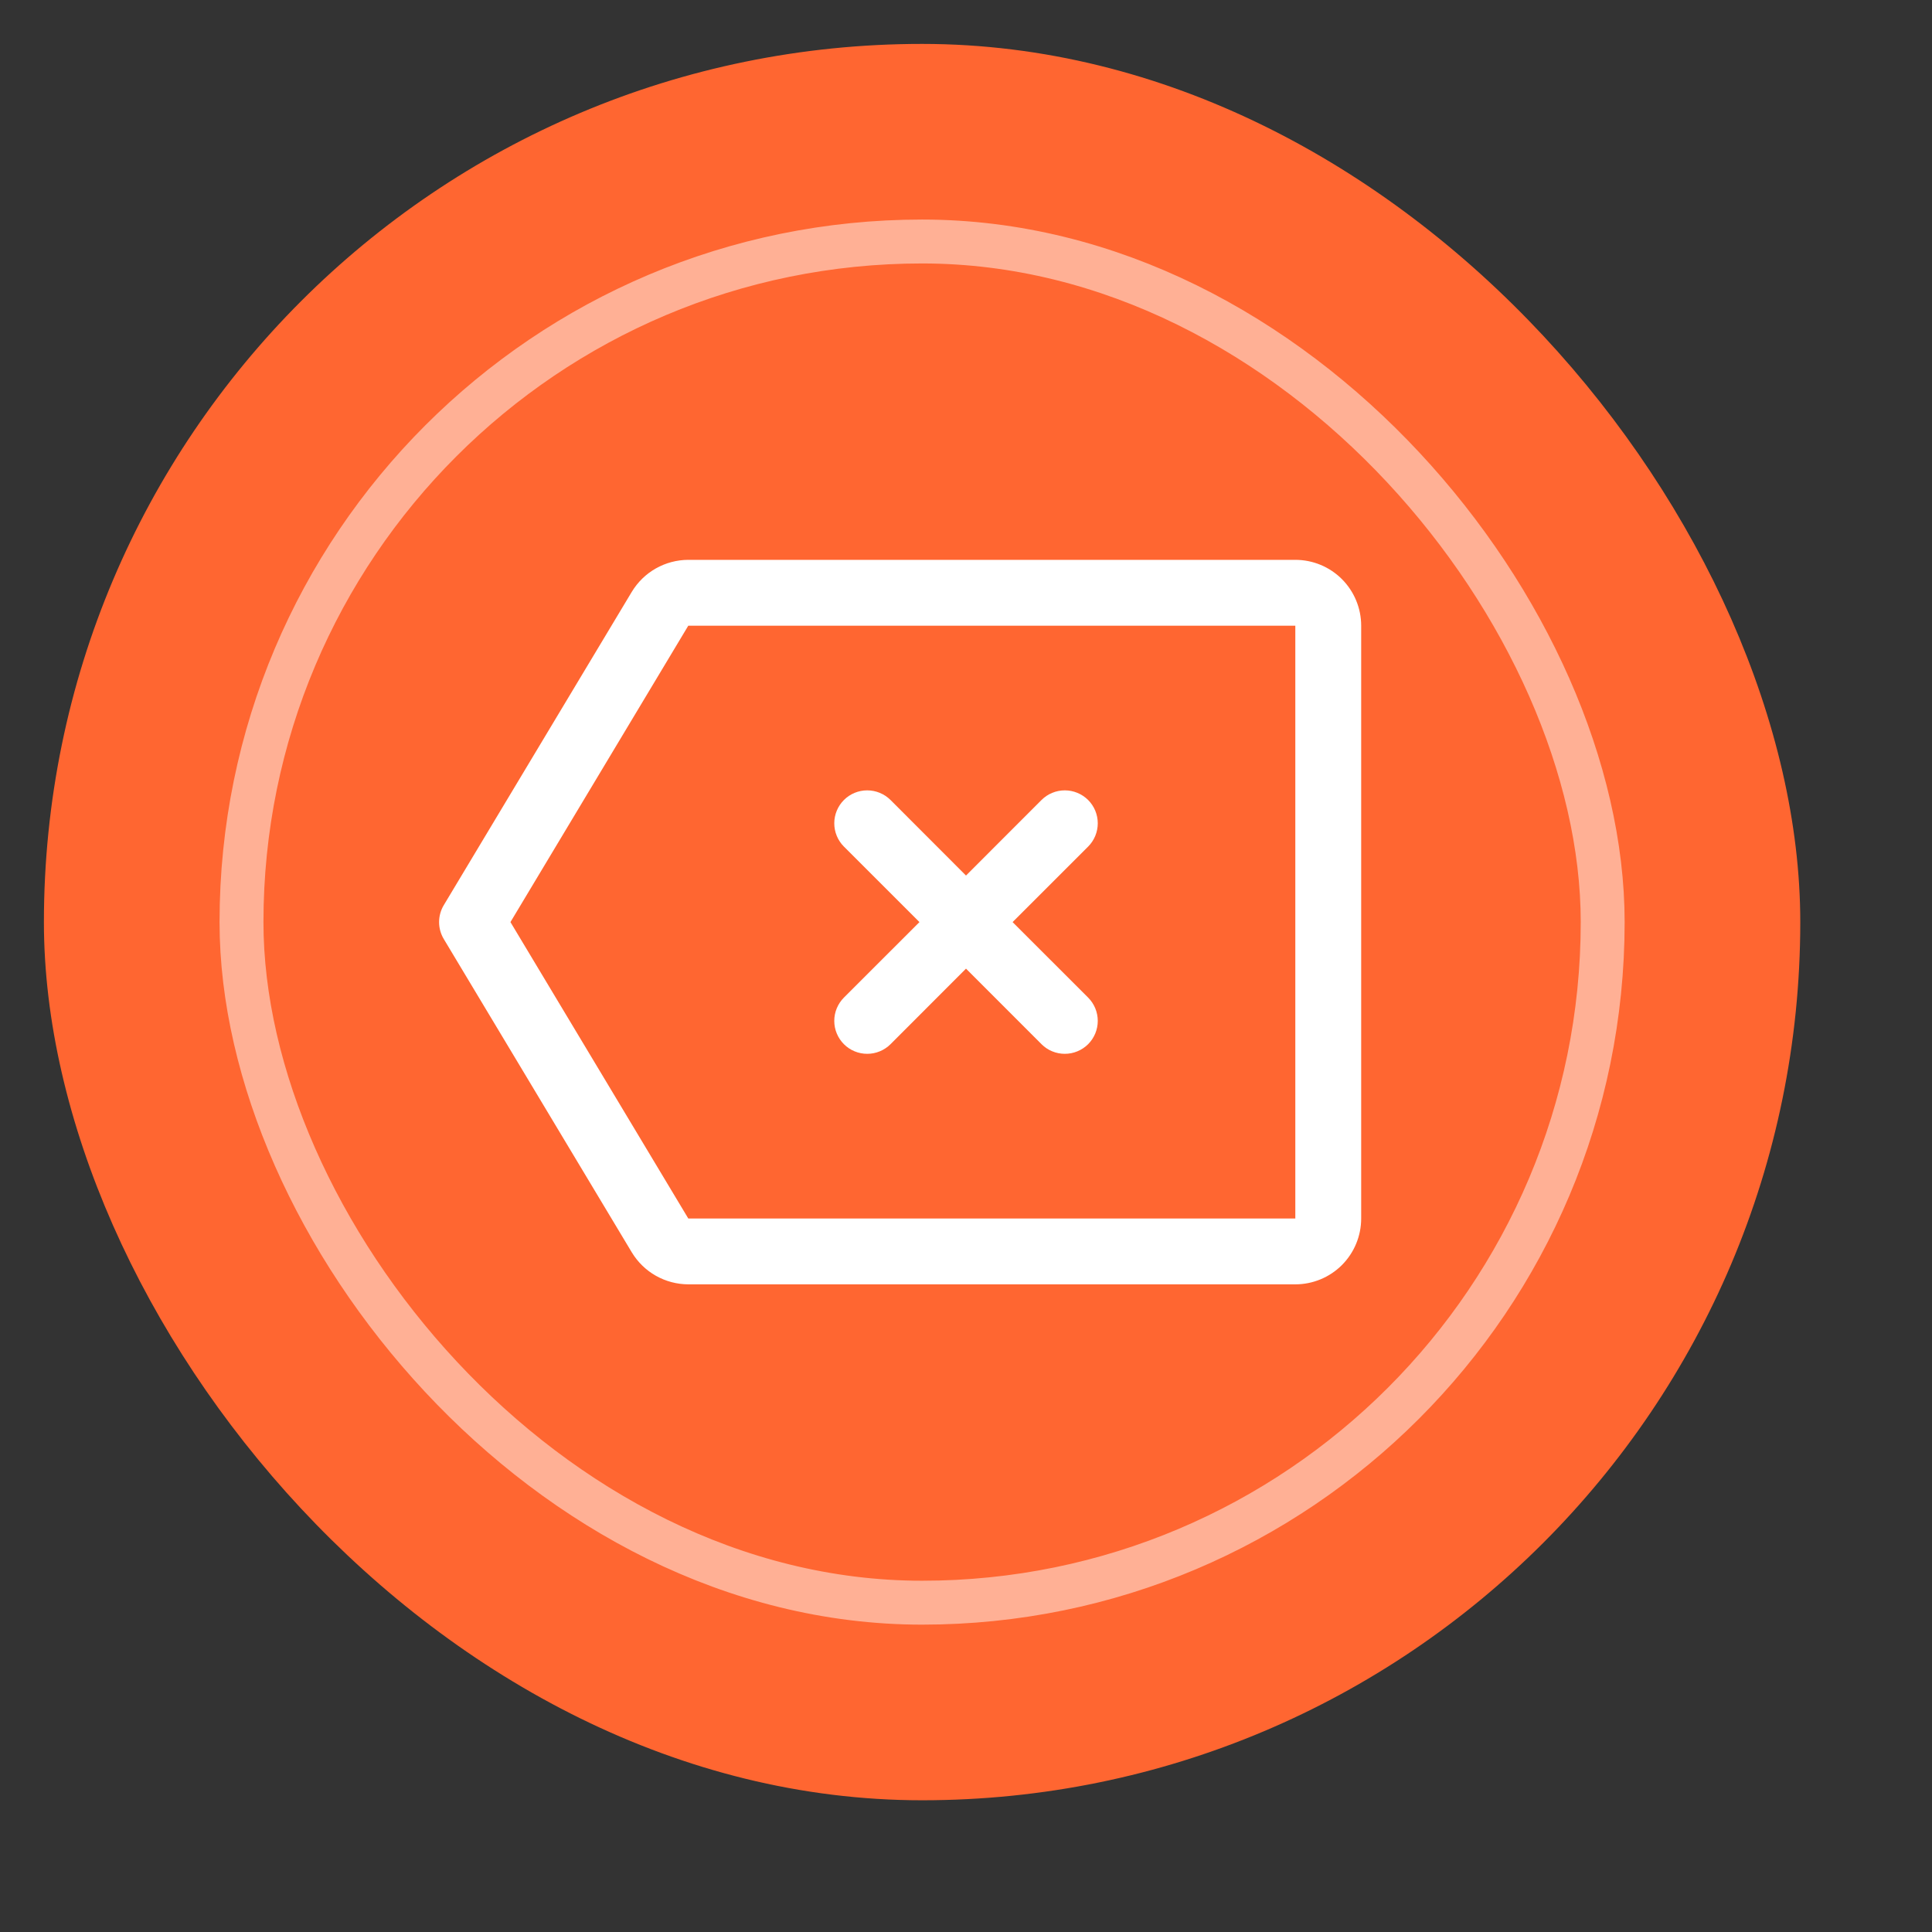 <svg width="44" height="44" viewBox="0 0 44 44" fill="none" xmlns="http://www.w3.org/2000/svg">
<rect x="0" y="0" width="44" height="44" fill="#333333" stroke="none"/>
<g>
<rect x="1" y="1" width="40" height="40" rx="20" fill="#FF6631"/>
<rect x="5.5" y="5.5" width="31" height="31" rx="15.5" stroke="#FFB095"/>
<path d="M29.5 12.75H15.675C15.416 12.751 15.162 12.818 14.936 12.946C14.711 13.073 14.523 13.257 14.389 13.478L10.107 20.614C10.037 20.73 10 20.864 10 21C10 21.136 10.037 21.27 10.107 21.386L14.389 28.522C14.523 28.743 14.711 28.927 14.936 29.054C15.162 29.182 15.416 29.249 15.675 29.25H29.5C29.898 29.25 30.28 29.092 30.561 28.811C30.842 28.529 31 28.148 31 27.75V14.25C31 13.852 30.842 13.471 30.561 13.189C30.28 12.908 29.898 12.75 29.5 12.75ZM29.5 27.75H15.675L11.625 21L15.675 14.25H29.5V27.75ZM19.22 22.719L20.94 21L19.22 19.281C19.079 19.14 19 18.949 19 18.75C19 18.551 19.079 18.36 19.22 18.219C19.36 18.079 19.551 18 19.75 18C19.949 18 20.14 18.079 20.281 18.219L22 19.94L23.72 18.219C23.789 18.15 23.872 18.094 23.963 18.057C24.054 18.019 24.152 18 24.25 18C24.349 18 24.446 18.019 24.537 18.057C24.628 18.094 24.711 18.15 24.781 18.219C24.851 18.289 24.906 18.372 24.944 18.463C24.981 18.554 25.001 18.651 25.001 18.75C25.001 18.849 24.981 18.946 24.944 19.037C24.906 19.128 24.851 19.211 24.781 19.281L23.061 21L24.781 22.719C24.851 22.789 24.906 22.872 24.944 22.963C24.981 23.054 25.001 23.151 25.001 23.25C25.001 23.349 24.981 23.446 24.944 23.537C24.906 23.628 24.851 23.711 24.781 23.781C24.711 23.85 24.628 23.906 24.537 23.943C24.446 23.981 24.349 24 24.25 24C24.152 24 24.054 23.981 23.963 23.943C23.872 23.906 23.789 23.85 23.72 23.781L22 22.06L20.281 23.781C20.211 23.85 20.128 23.906 20.037 23.943C19.946 23.981 19.849 24 19.75 24C19.652 24 19.554 23.981 19.463 23.943C19.372 23.906 19.289 23.85 19.22 23.781C19.15 23.711 19.095 23.628 19.057 23.537C19.019 23.446 19 23.349 19 23.25C19 23.151 19.019 23.054 19.057 22.963C19.095 22.872 19.15 22.789 19.22 22.719Z" fill="white"/>
</g>
</svg>

